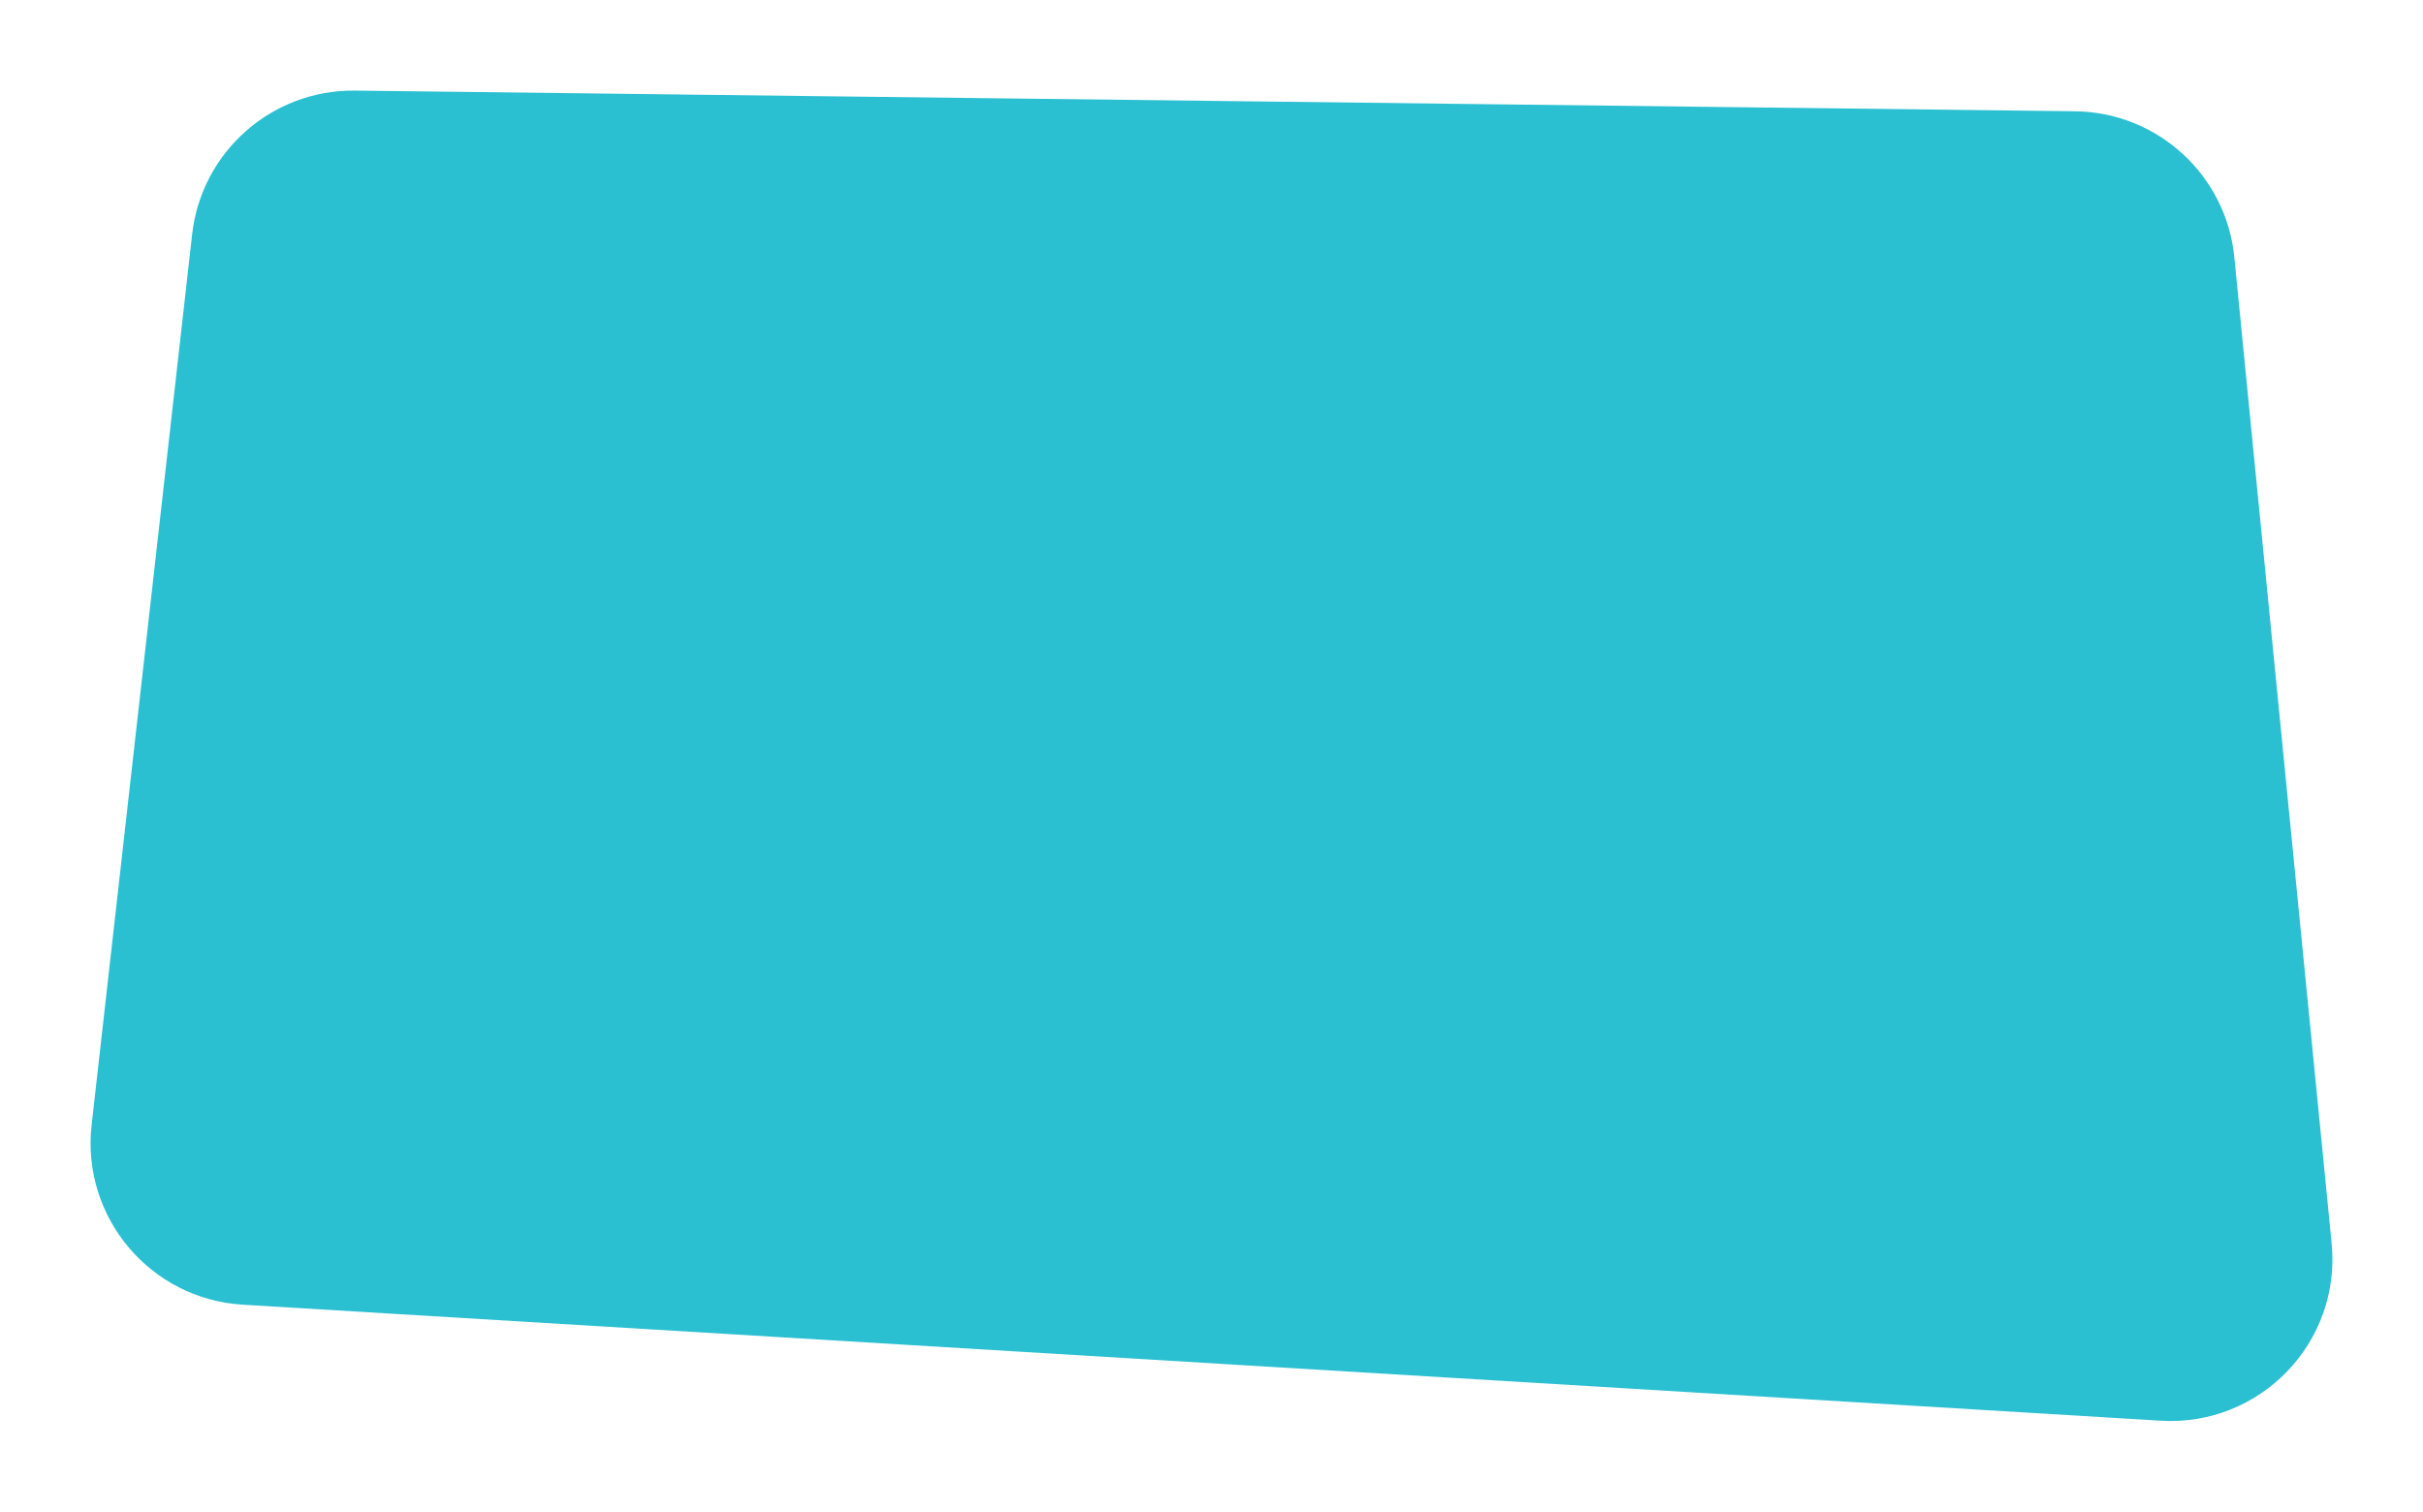 <svg width='428' height='267' fill='none' xmlns='http://www.w3.org/2000/svg'><g filter='url(#a)'><path d='M381.654 240.946 42.887 220.454c-16.36-.992-28.54-15.473-26.704-31.734L33.941 31.378c1.648-14.58 14.086-25.555 28.781-25.376l303.816 3.65c14.587.178 26.703 11.278 28.136 25.777l17.185 174.185c1.728 17.504-12.627 32.397-30.205 31.332Z' fill='#2AC0D1'/></g><defs><filter id='a' x='0' y='0' width='428' height='267' filterUnits='userSpaceOnUse' color-interpolation-filters='sRGB'><feFlood flood-opacity='0' result='BackgroundImageFix'/><feColorMatrix in='SourceAlpha' values='0 0 0 0 0 0 0 0 0 0 0 0 0 0 0 0 0 0 127 0' result='hardAlpha'/><feOffset dy='10'/><feGaussianBlur stdDeviation='8'/><feComposite in2='hardAlpha' operator='out'/><feColorMatrix values='0 0 0 0 0.761 0 0 0 0 0.761 0 0 0 0 0.761 0 0 0 0.5 0'/><feBlend in2='BackgroundImageFix' result='effect1_dropShadow_27_273'/><feBlend in='SourceGraphic' in2='effect1_dropShadow_27_273' result='shape'/></filter></defs></svg>